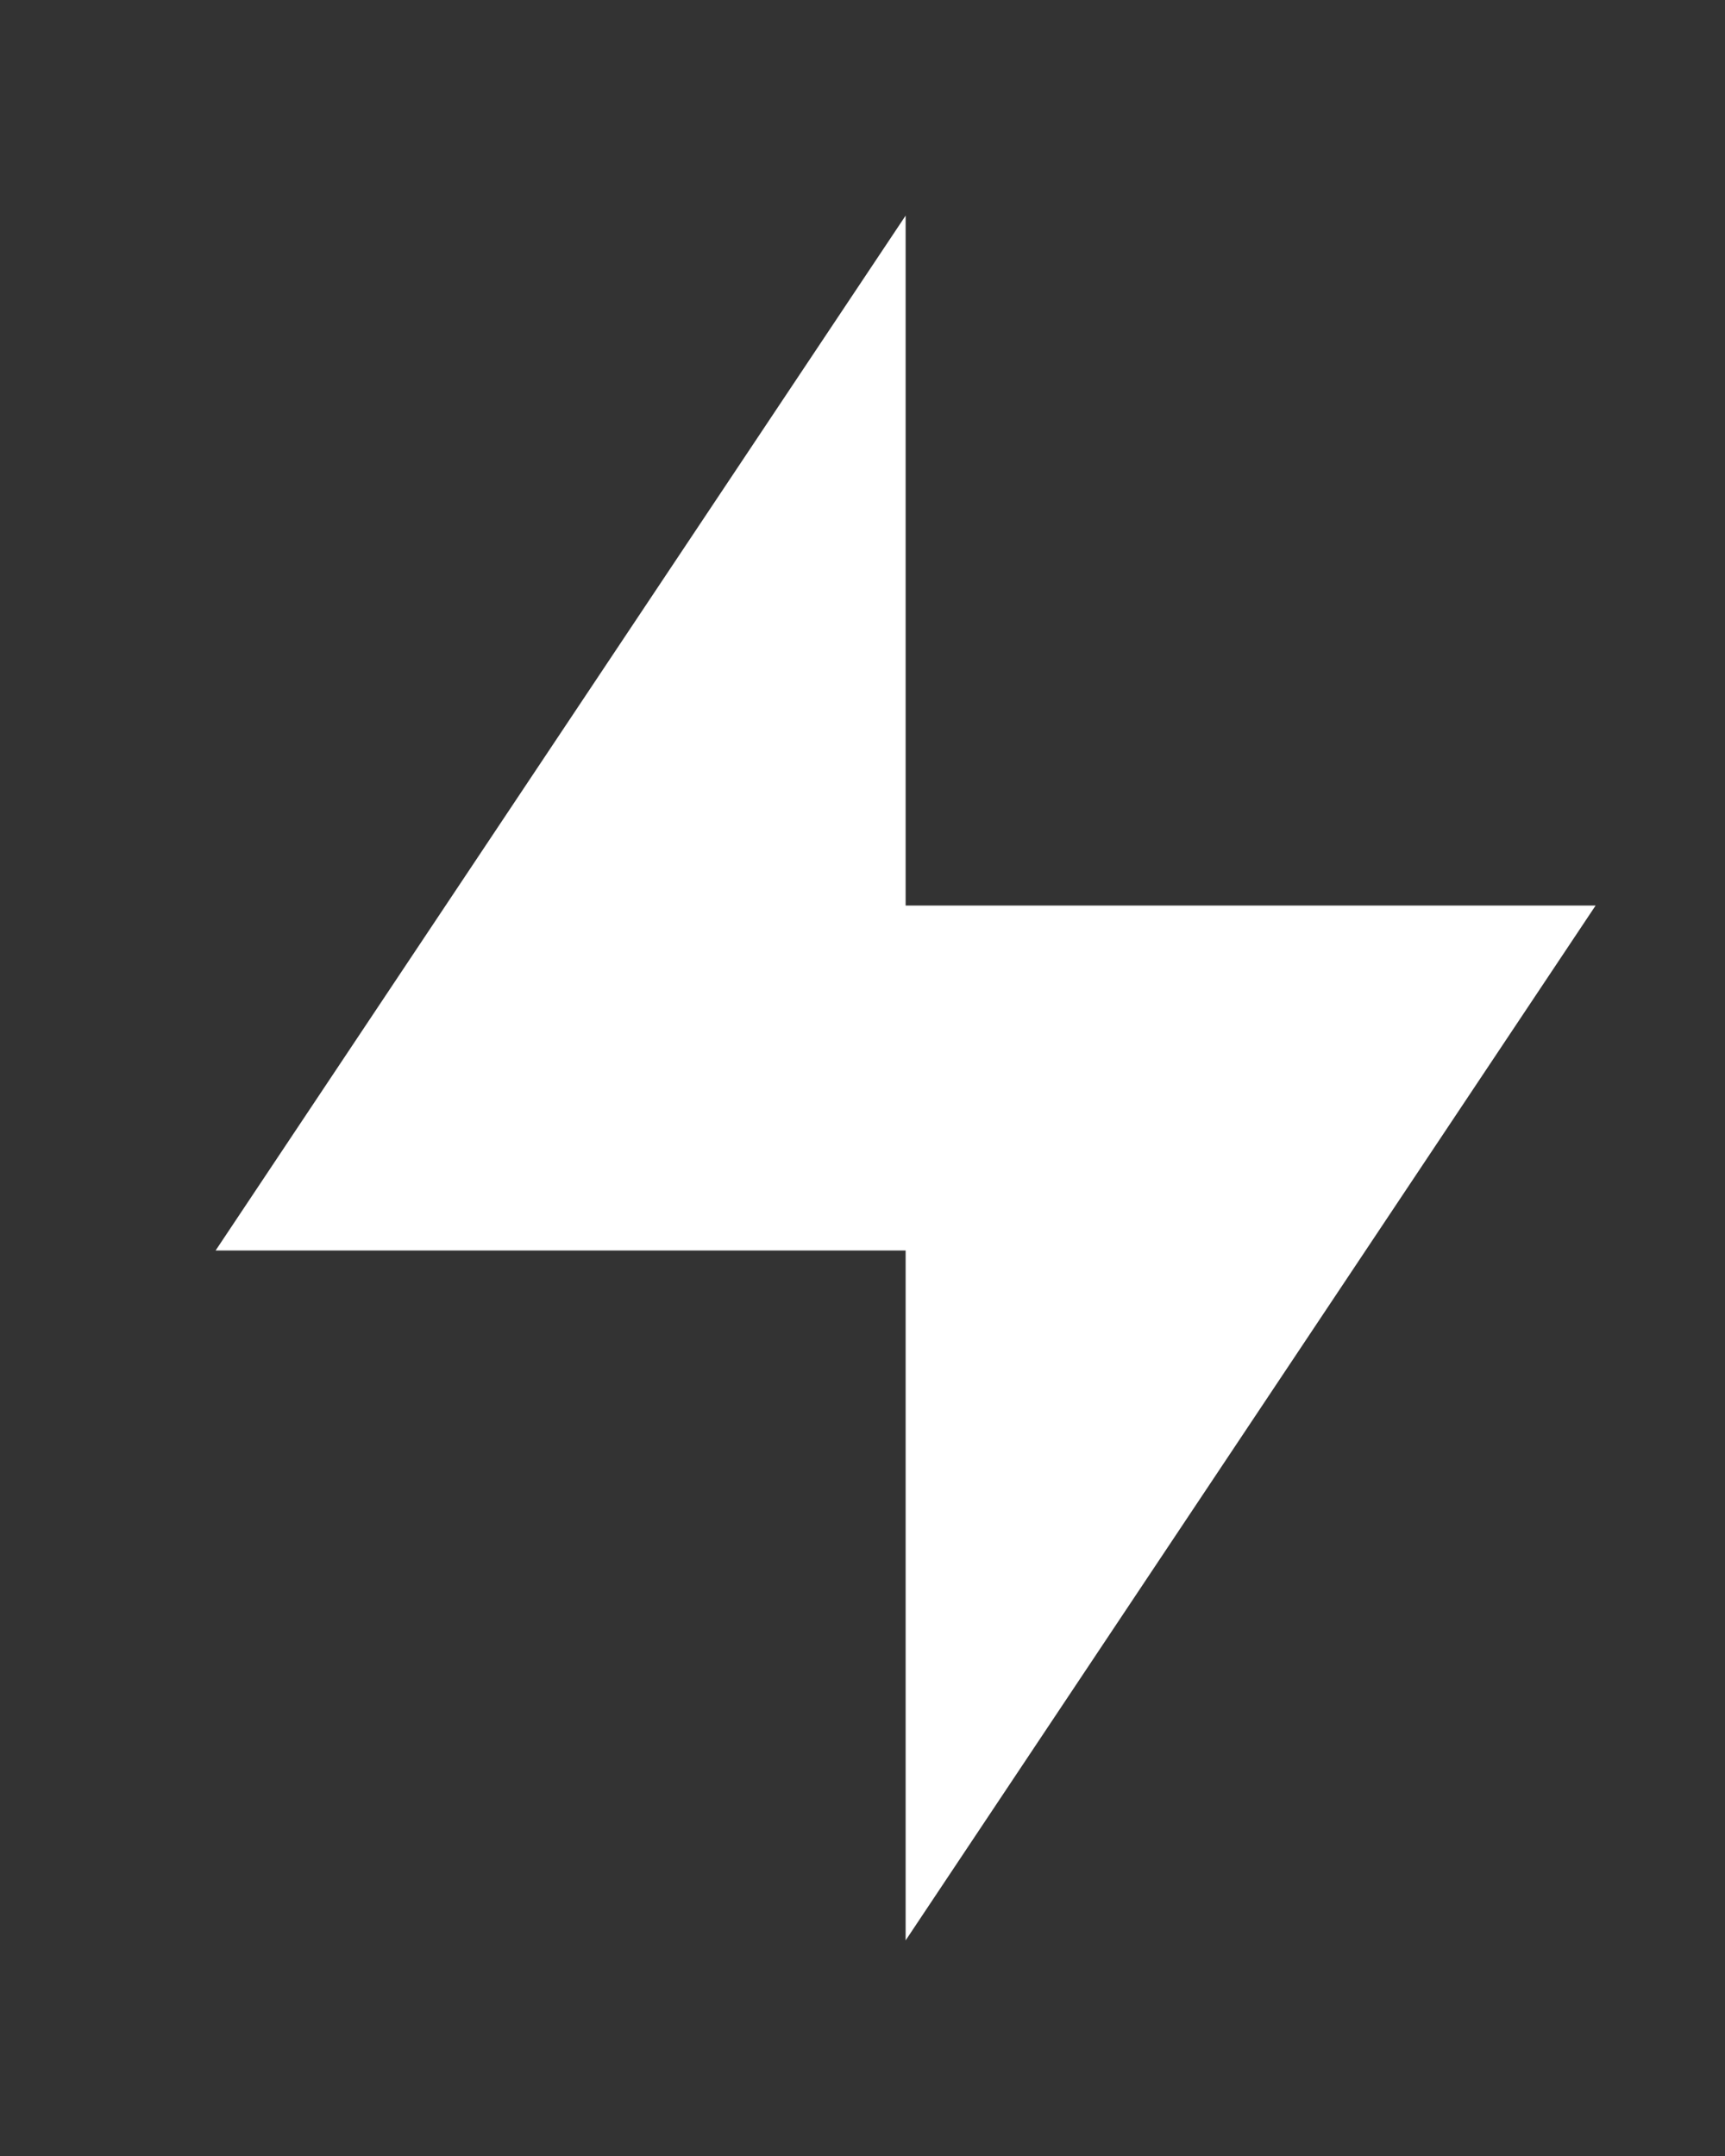 <!-- Generated by IcoMoon.io -->
<svg version="1.1" xmlns="http://www.w3.org/2000/svg" width="32" height="40" viewBox="0 0 32 40">
<rect x="0" y="0" width="32" height="40" fill="#333333" stroke="none"/>
<title>mp-lightning-1</title>
<path fill="#fff" d="M16.8 36v-12.8h-12.8l12.8-19.2v12.8h12.8z"></path>
</svg>
